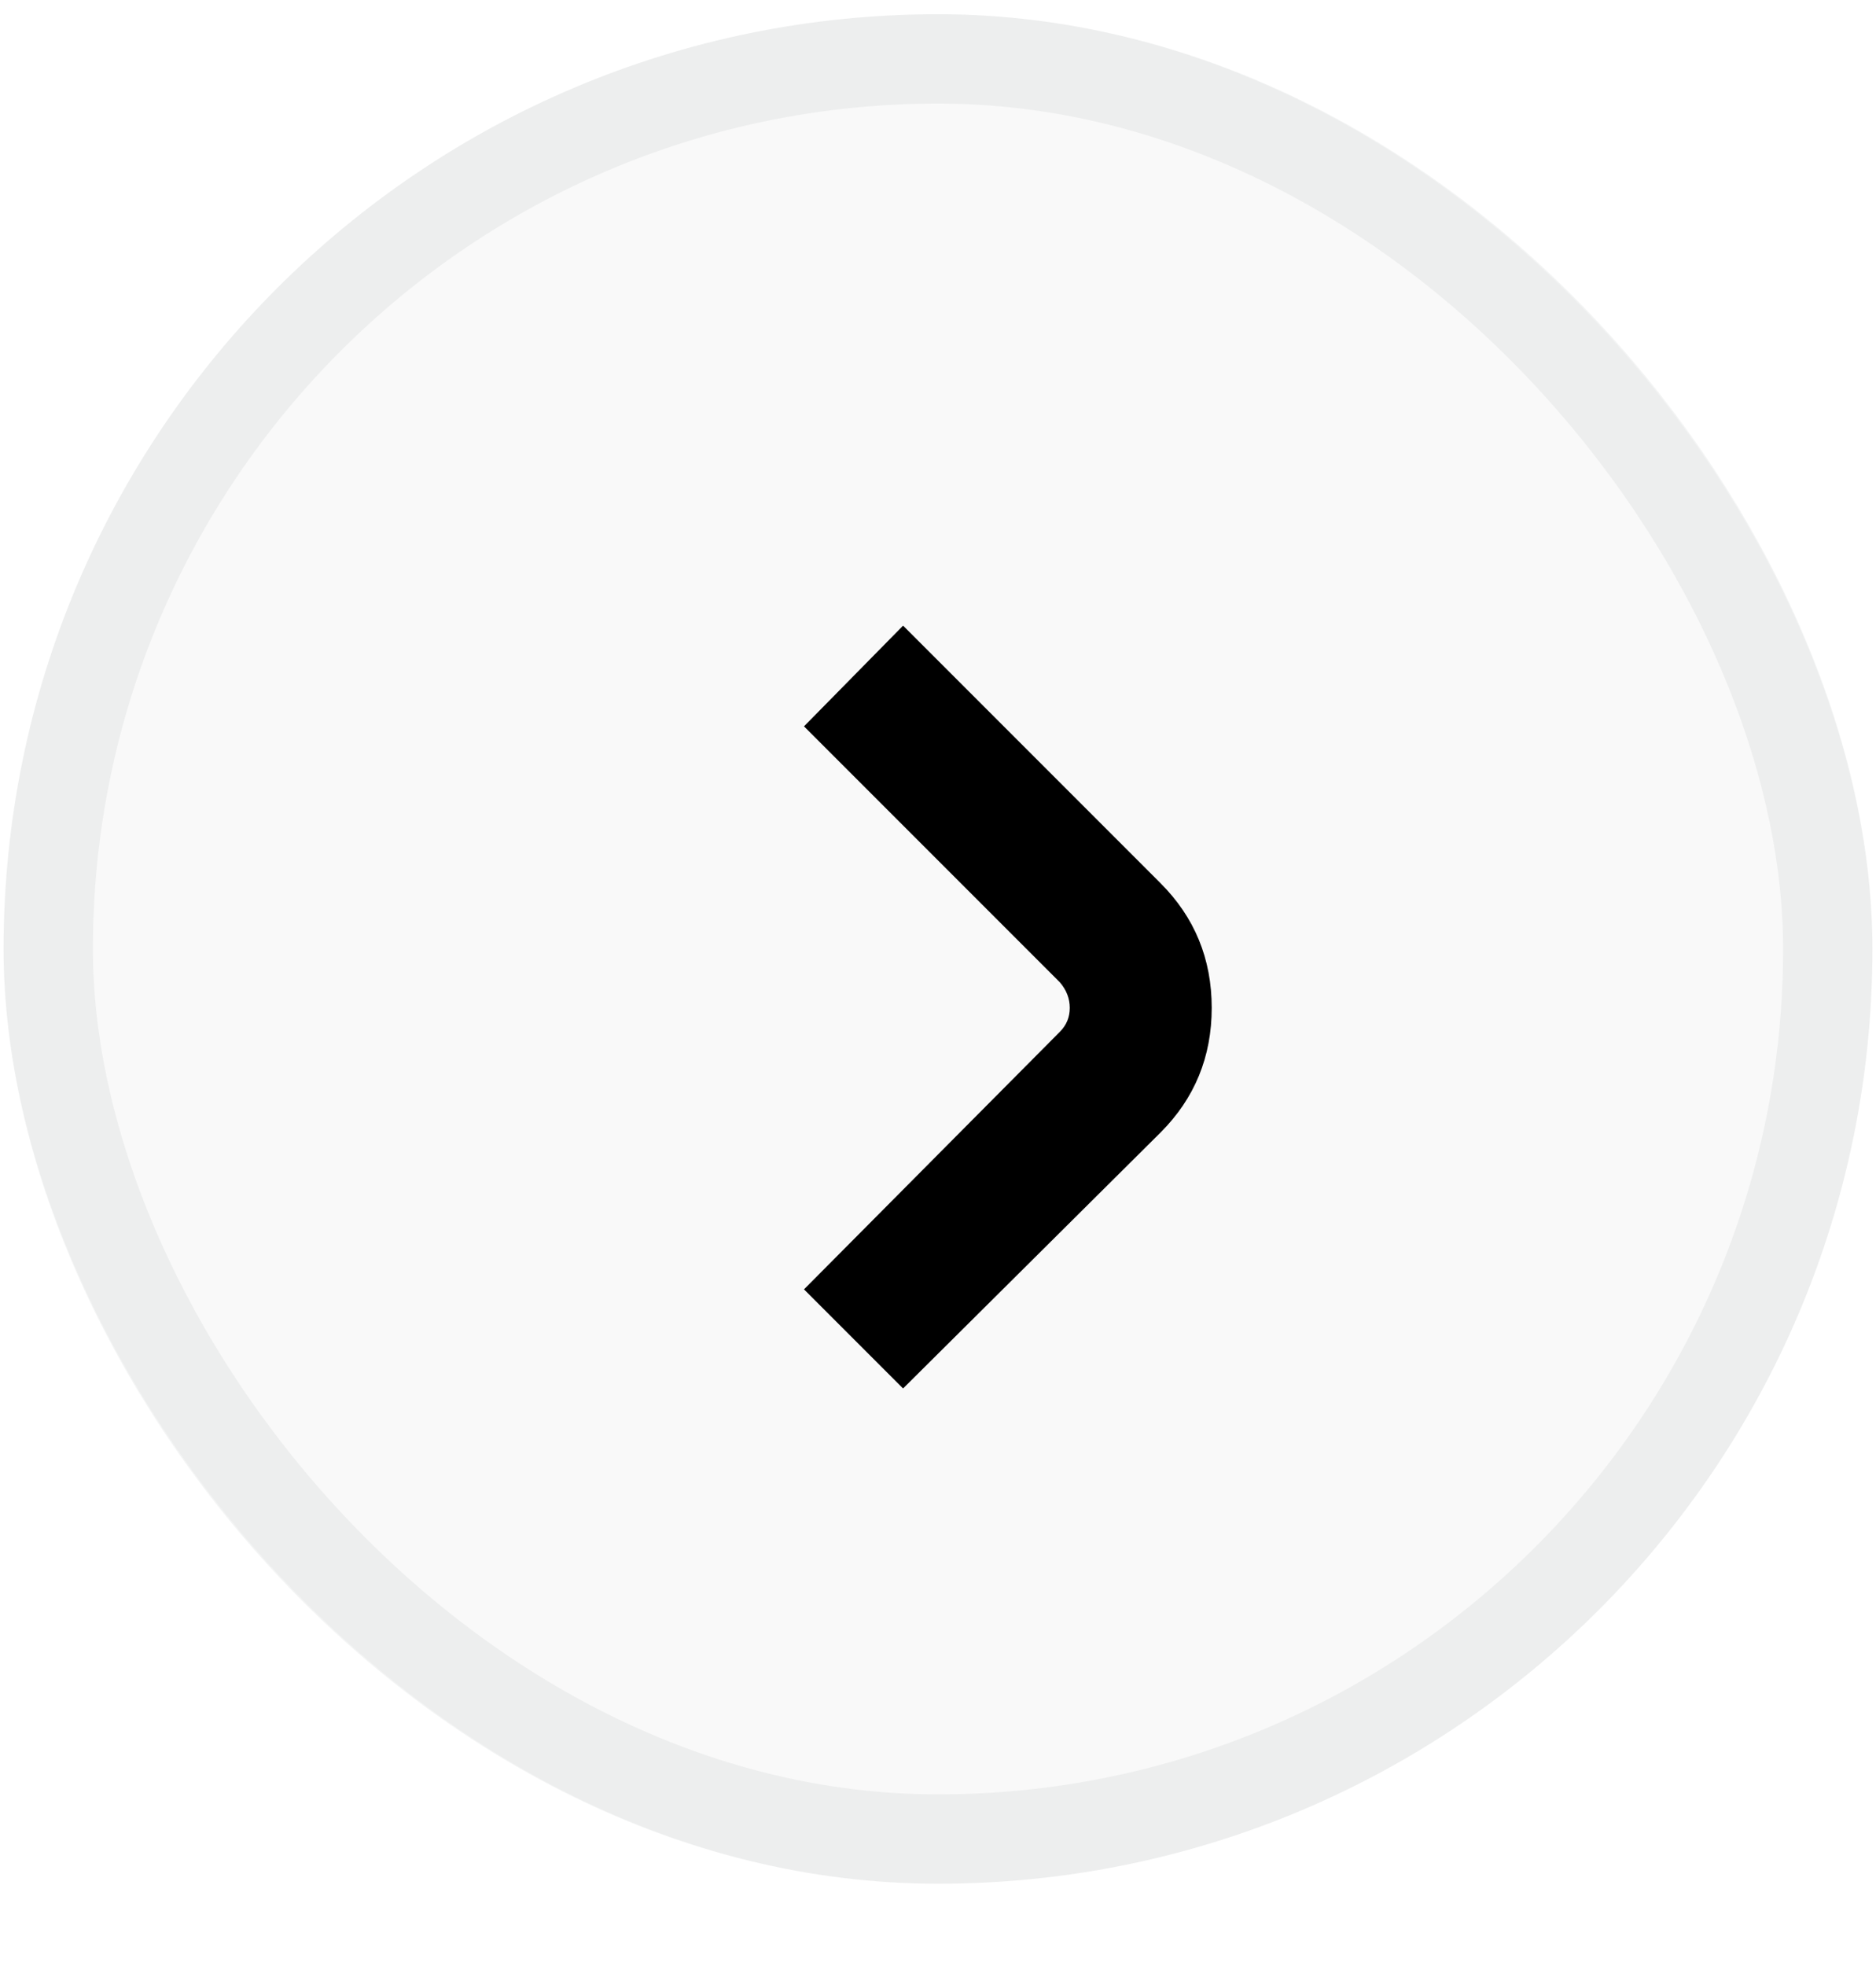 <svg width="21" height="22" viewBox="0 0 21 22" fill="none" xmlns="http://www.w3.org/2000/svg">
<rect x="0.04" y="0.159" width="20.92" height="20.92" rx="10.46" fill="#001F1F" fill-opacity="0.024"/>
<rect x="0.54" y="0.659" width="19.92" height="19.92" rx="9.96" stroke="#001F1F" stroke-opacity="0.048"/>
<path d="M10.109 7.001L12.991 9.883C13.373 10.265 13.564 10.73 13.564 11.278C13.564 11.826 13.373 12.291 12.991 12.673L10.109 15.537L9 14.428L11.864 11.546C11.938 11.472 11.975 11.383 11.975 11.278C11.975 11.174 11.938 11.078 11.864 10.992L9 8.128L10.109 7.001Z" fill="black"/>
</svg>
